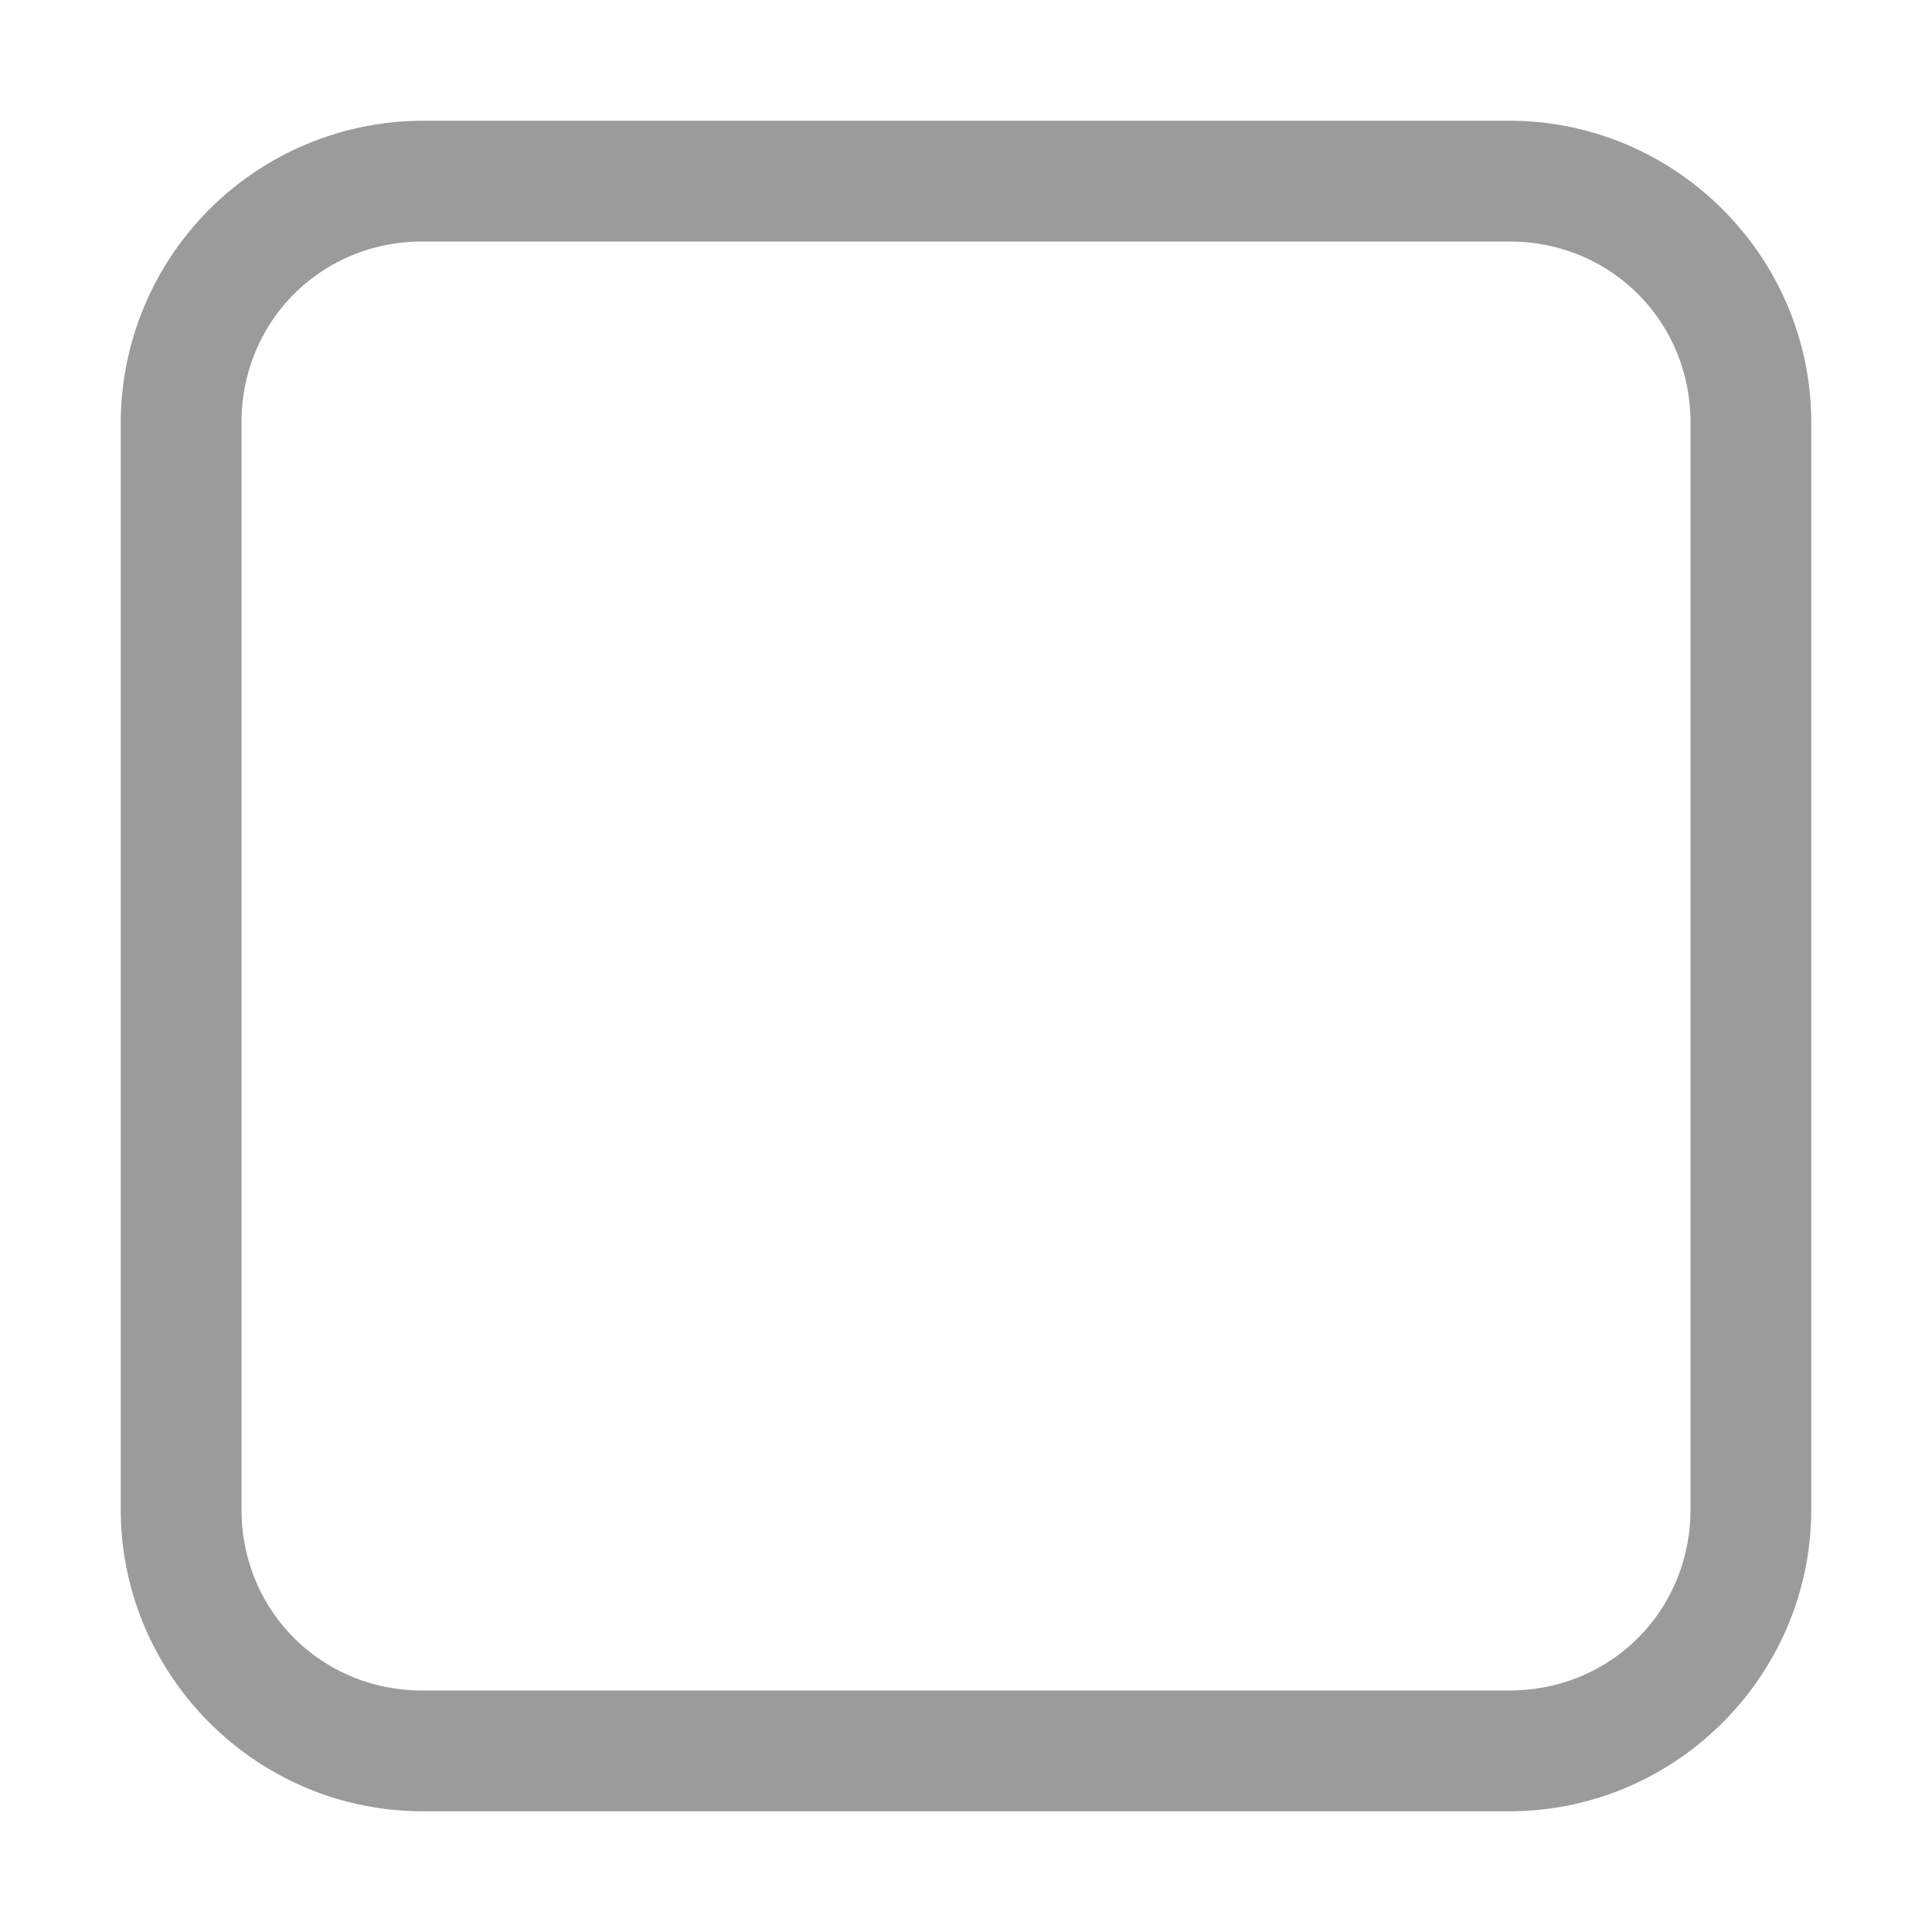<svg xmlns="http://www.w3.org/2000/svg" xmlns:svg="http://www.w3.org/2000/svg" id="svg4" width="16" height="16" version="1.1"><path color="#000" style="line-height:normal;font-variant-ligatures:normal;font-variant-position:normal;font-variant-caps:normal;font-variant-numeric:normal;font-variant-alternates:normal;font-feature-settings:normal;text-indent:0;text-align:start;text-decoration-line:none;text-decoration-style:solid;text-decoration-color:#000;text-transform:none;text-orientation:mixed;shape-padding:0;isolation:auto;mix-blend-mode:normal;marker:none;stroke:none;stroke-opacity:1;fill:#9b9b9b;fill-opacity:1" id="path2" fill="context-fill" fill-opacity="context-fill-opacity" stroke="context-stroke" stroke-opacity="context-stroke-opacity" d="M3.5 1A2.506 2.506 0 0 0 1 3.5v9C1 13.876 2.124 15 3.5 15h9c1.376 0 2.5-1.124 2.5-2.5v-9C15 2.124 13.876 1 12.5 1zm0 1h9c.84 0 1.5.66 1.5 1.5v9c0 .84-.66 1.5-1.5 1.5h-9c-.84 0-1.5-.66-1.5-1.5v-9C2 2.66 2.66 2 3.5 2z" font-family="sans-serif" font-weight="400" overflow="visible" white-space="normal"/></svg>